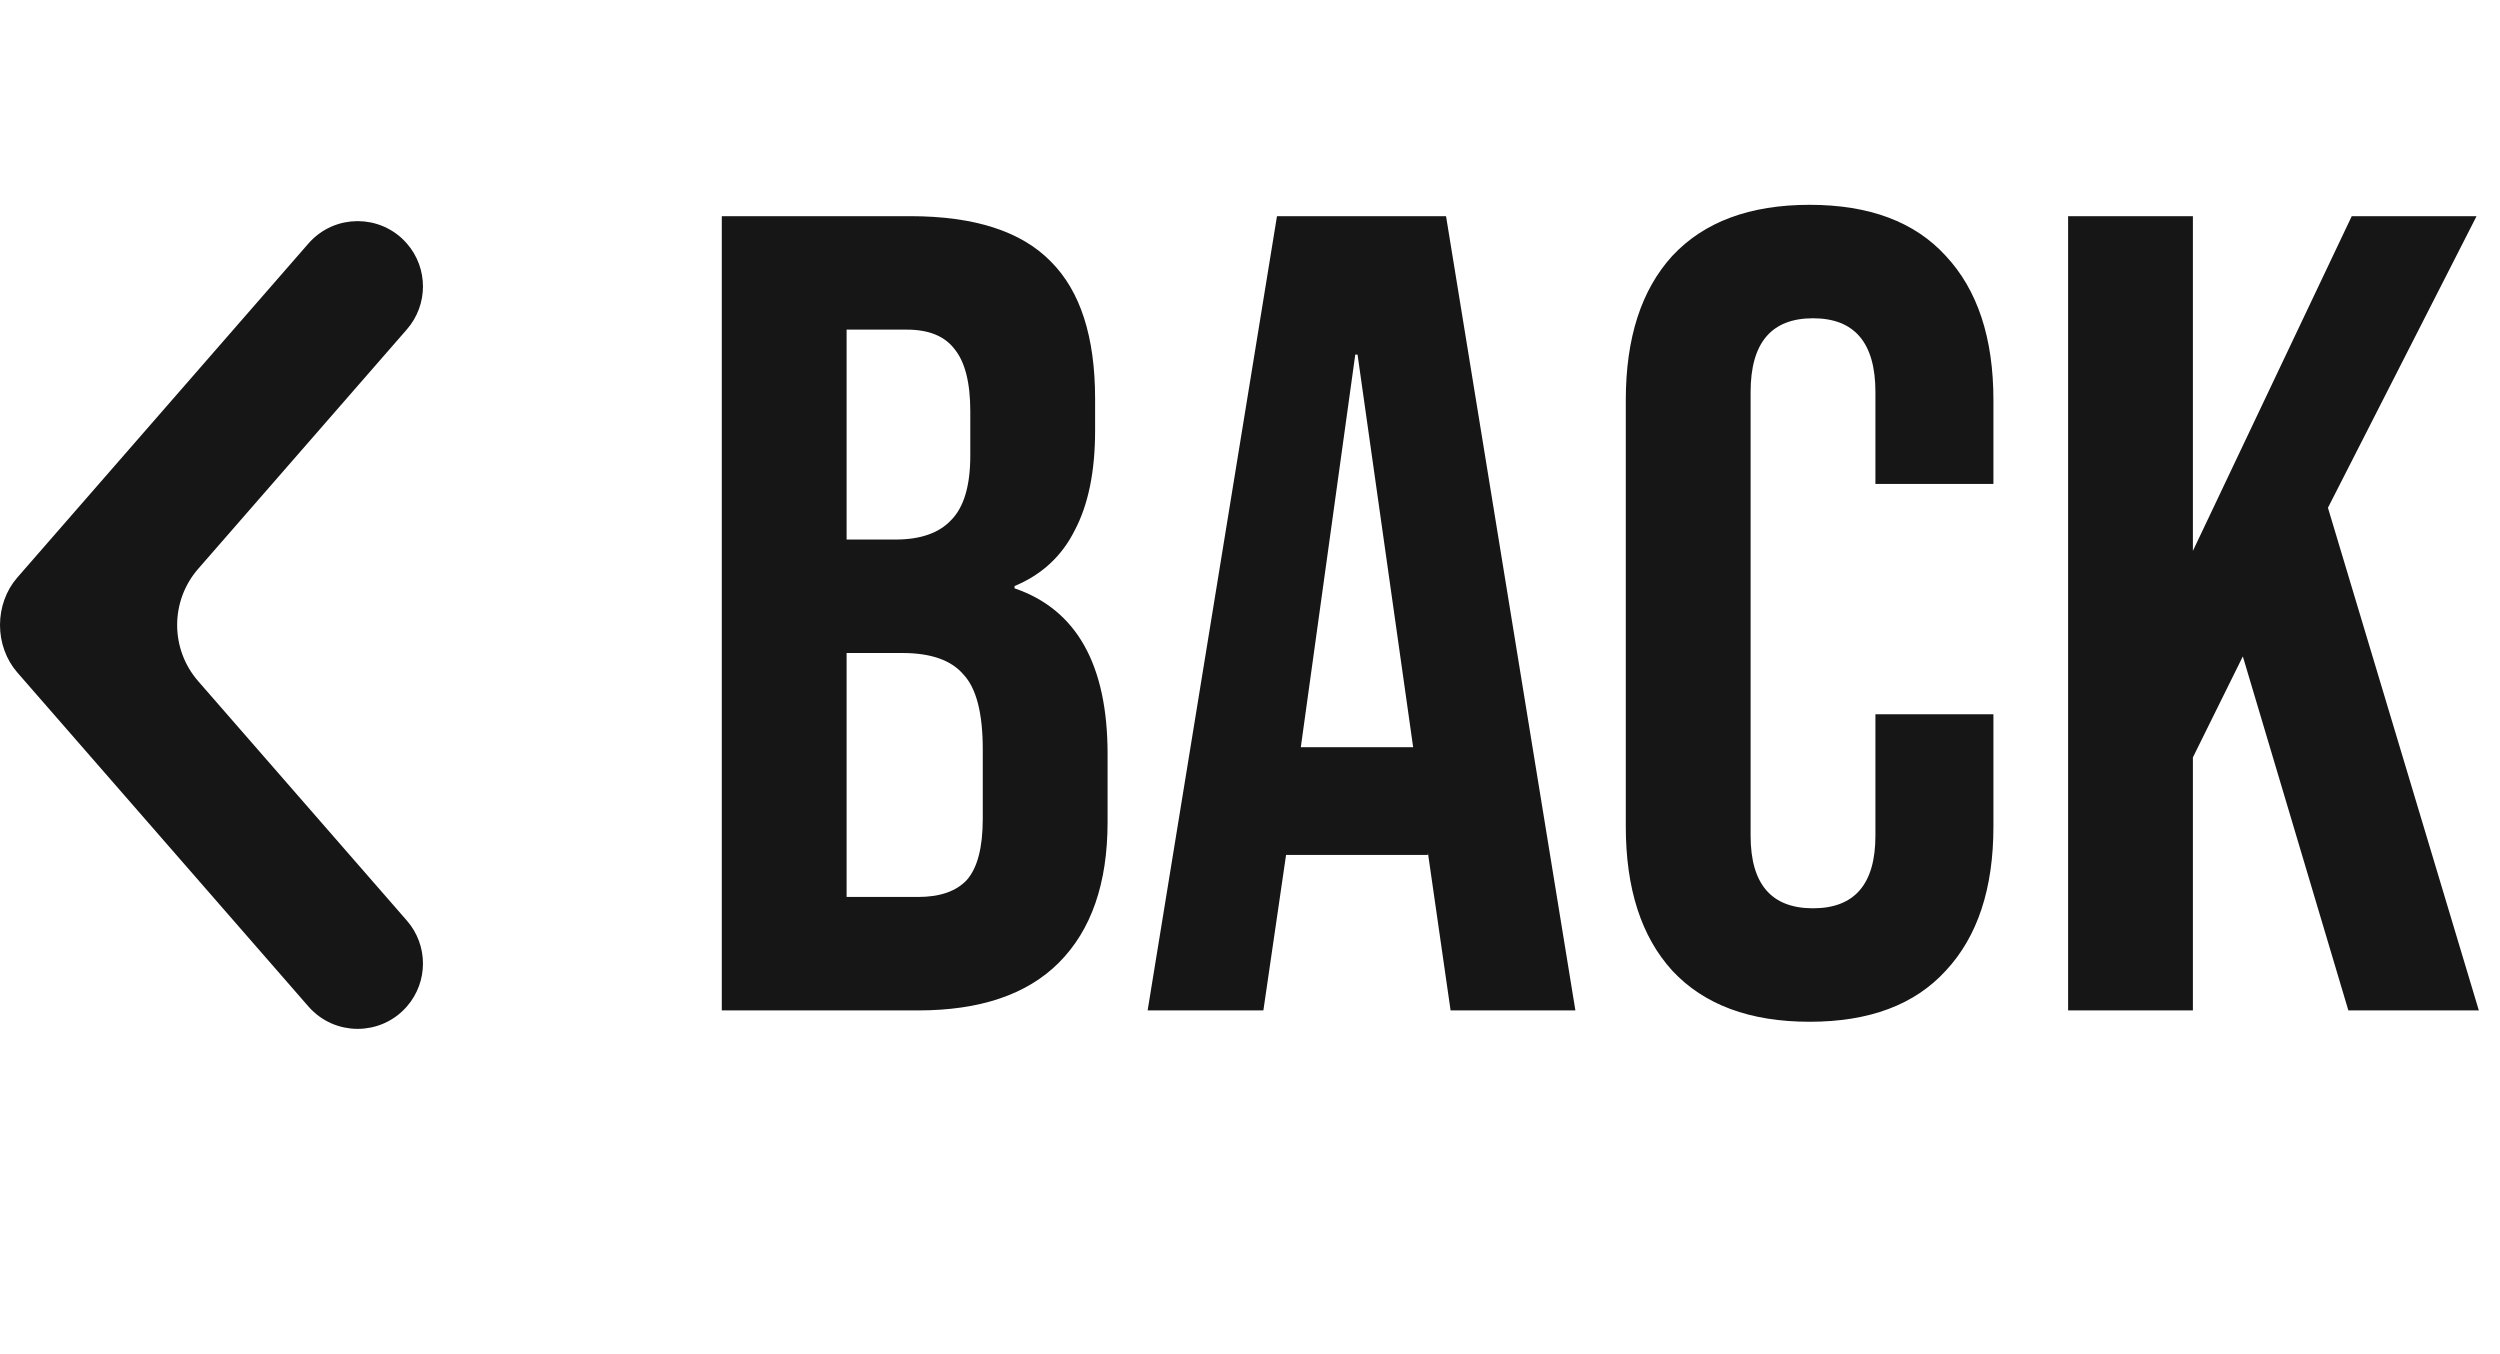 <svg width="120" height="65" viewBox="0 0 120 65" fill="none" xmlns="http://www.w3.org/2000/svg">
<path d="M1.21 31.953L1.21 31.953L15.181 47.982C16.231 49.187 18.104 49.187 19.154 47.982C20.019 46.99 20.019 45.511 19.154 44.519L9.137 33.026C7.625 31.292 7.625 28.708 9.137 26.974L19.154 15.481C20.019 14.489 20.019 13.01 19.154 12.018C18.104 10.813 16.231 10.813 15.181 12.018L1.21 28.047L1.21 28.047C0.749 28.575 0.5 29.279 0.5 30C0.5 30.721 0.749 31.425 1.21 31.953Z" fill="#161616" stroke="#161616"/>
<path d="M34.646 10.376H43.687C46.773 10.376 49.025 11.102 50.441 12.554C51.857 13.97 52.565 16.167 52.565 19.144V20.669C52.565 22.63 52.238 24.227 51.584 25.462C50.967 26.696 50.005 27.586 48.698 28.131V28.24C51.675 29.256 53.164 31.907 53.164 36.191V39.459C53.164 42.4 52.383 44.651 50.822 46.212C49.297 47.737 47.046 48.5 44.068 48.5H34.646V10.376ZM42.979 25.898C44.177 25.898 45.067 25.589 45.648 24.972C46.265 24.355 46.574 23.32 46.574 21.867V19.743C46.574 18.363 46.32 17.365 45.811 16.748C45.339 16.131 44.577 15.822 43.524 15.822H40.637V25.898H42.979ZM44.068 43.054C45.121 43.054 45.902 42.781 46.41 42.237C46.919 41.656 47.173 40.675 47.173 39.296V35.973C47.173 34.231 46.864 33.032 46.247 32.379C45.666 31.689 44.686 31.344 43.306 31.344H40.637V43.054H44.068ZM61.295 10.376H69.41L75.619 48.5H69.628L68.539 40.93V41.038H61.731L60.642 48.5H55.086L61.295 10.376ZM67.831 35.864L65.162 17.02H65.053L62.439 35.864H67.831ZM86.861 49.045C83.993 49.045 81.796 48.228 80.271 46.594C78.782 44.96 78.038 42.654 78.038 39.677V19.199C78.038 16.221 78.782 13.916 80.271 12.282C81.796 10.648 83.993 9.831 86.861 9.831C89.729 9.831 91.908 10.648 93.397 12.282C94.922 13.916 95.684 16.221 95.684 19.199V23.229H90.02V18.817C90.02 16.457 89.021 15.277 87.024 15.277C85.027 15.277 84.029 16.457 84.029 18.817V40.113C84.029 42.436 85.027 43.598 87.024 43.598C89.021 43.598 90.02 42.436 90.02 40.113V34.285H95.684V39.677C95.684 42.654 94.922 44.96 93.397 46.594C91.908 48.228 89.729 49.045 86.861 49.045ZM99.269 10.376H105.259V26.442L112.884 10.376H118.875L111.741 24.373L118.984 48.5H112.721L107.656 31.507L105.259 36.355V48.5H99.269V10.376Z" fill="#161616"/>
</svg>
